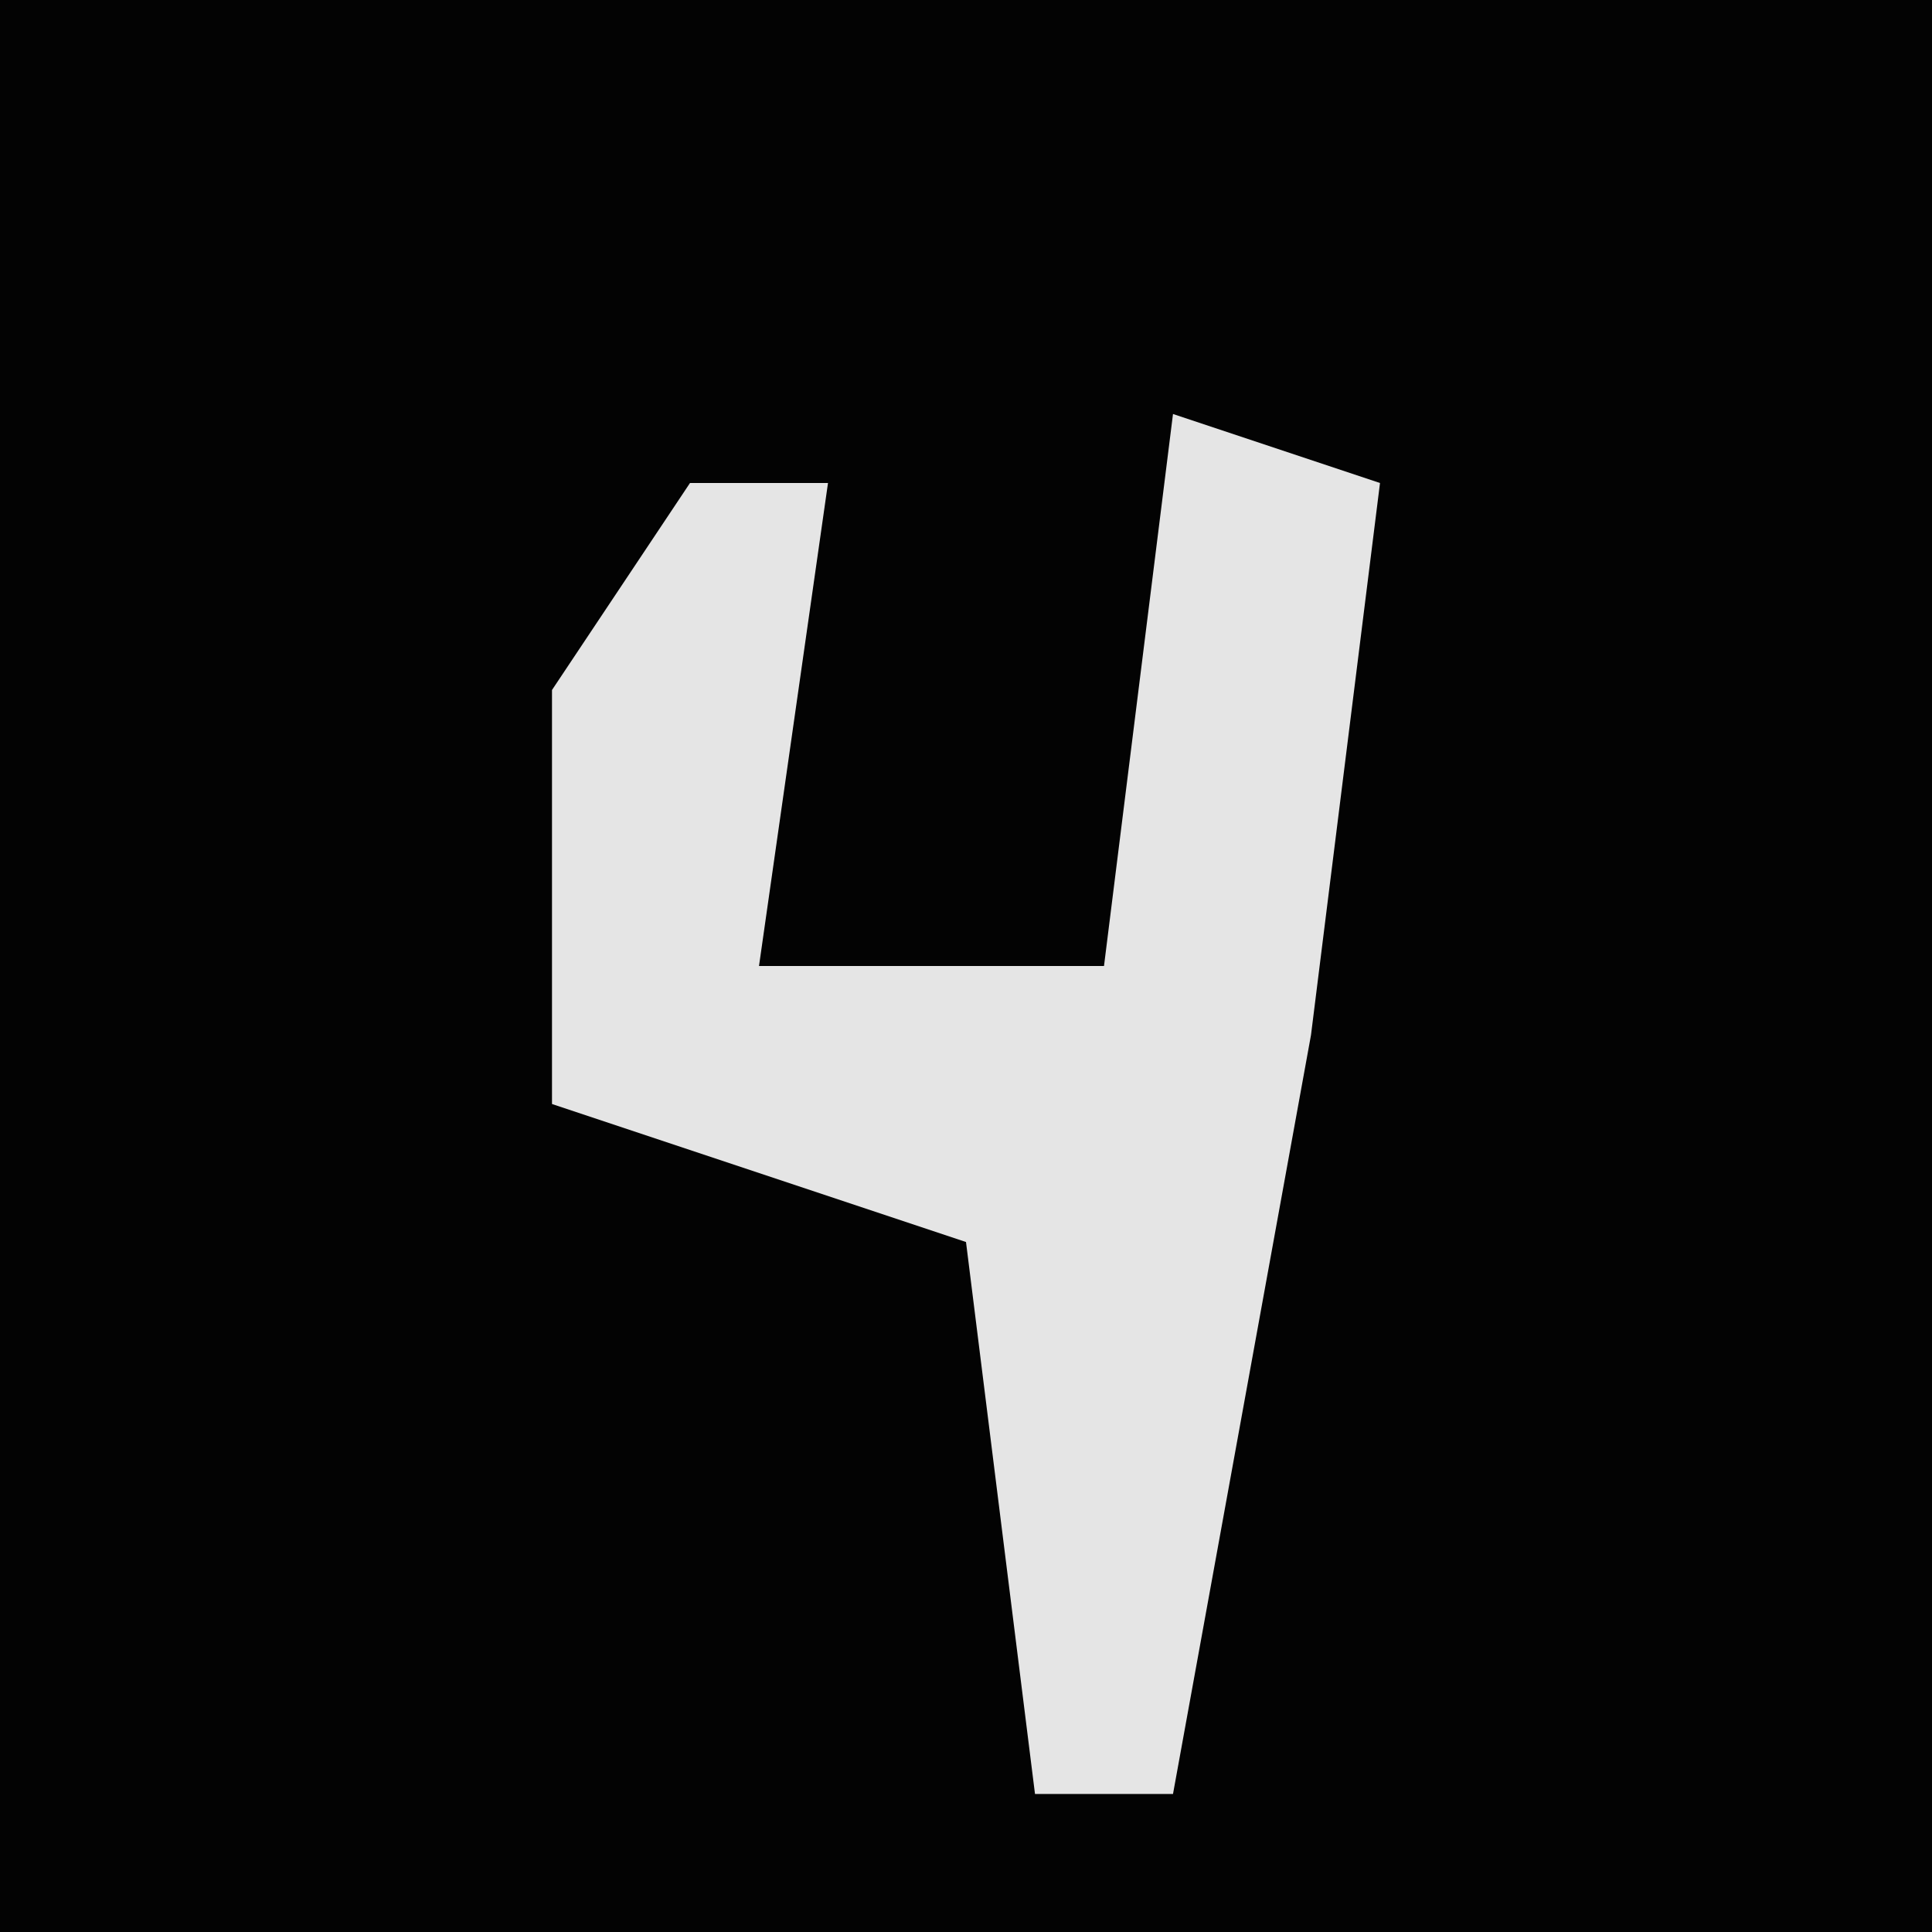 <?xml version="1.0" encoding="UTF-8"?>
<svg version="1.1" xmlns="http://www.w3.org/2000/svg" width="28" height="28">
<path d="M0,0 L28,0 L28,28 L0,28 Z " fill="#030303" transform="translate(0,0)"/>
<path d="M0,0 L3,1 L2,9 L0,20 L-2,20 L-3,12 L-9,10 L-9,4 L-7,1 L-5,1 L-6,8 L-1,8 Z " fill="#E5E5E5" transform="translate(17,6)"/>
</svg>
